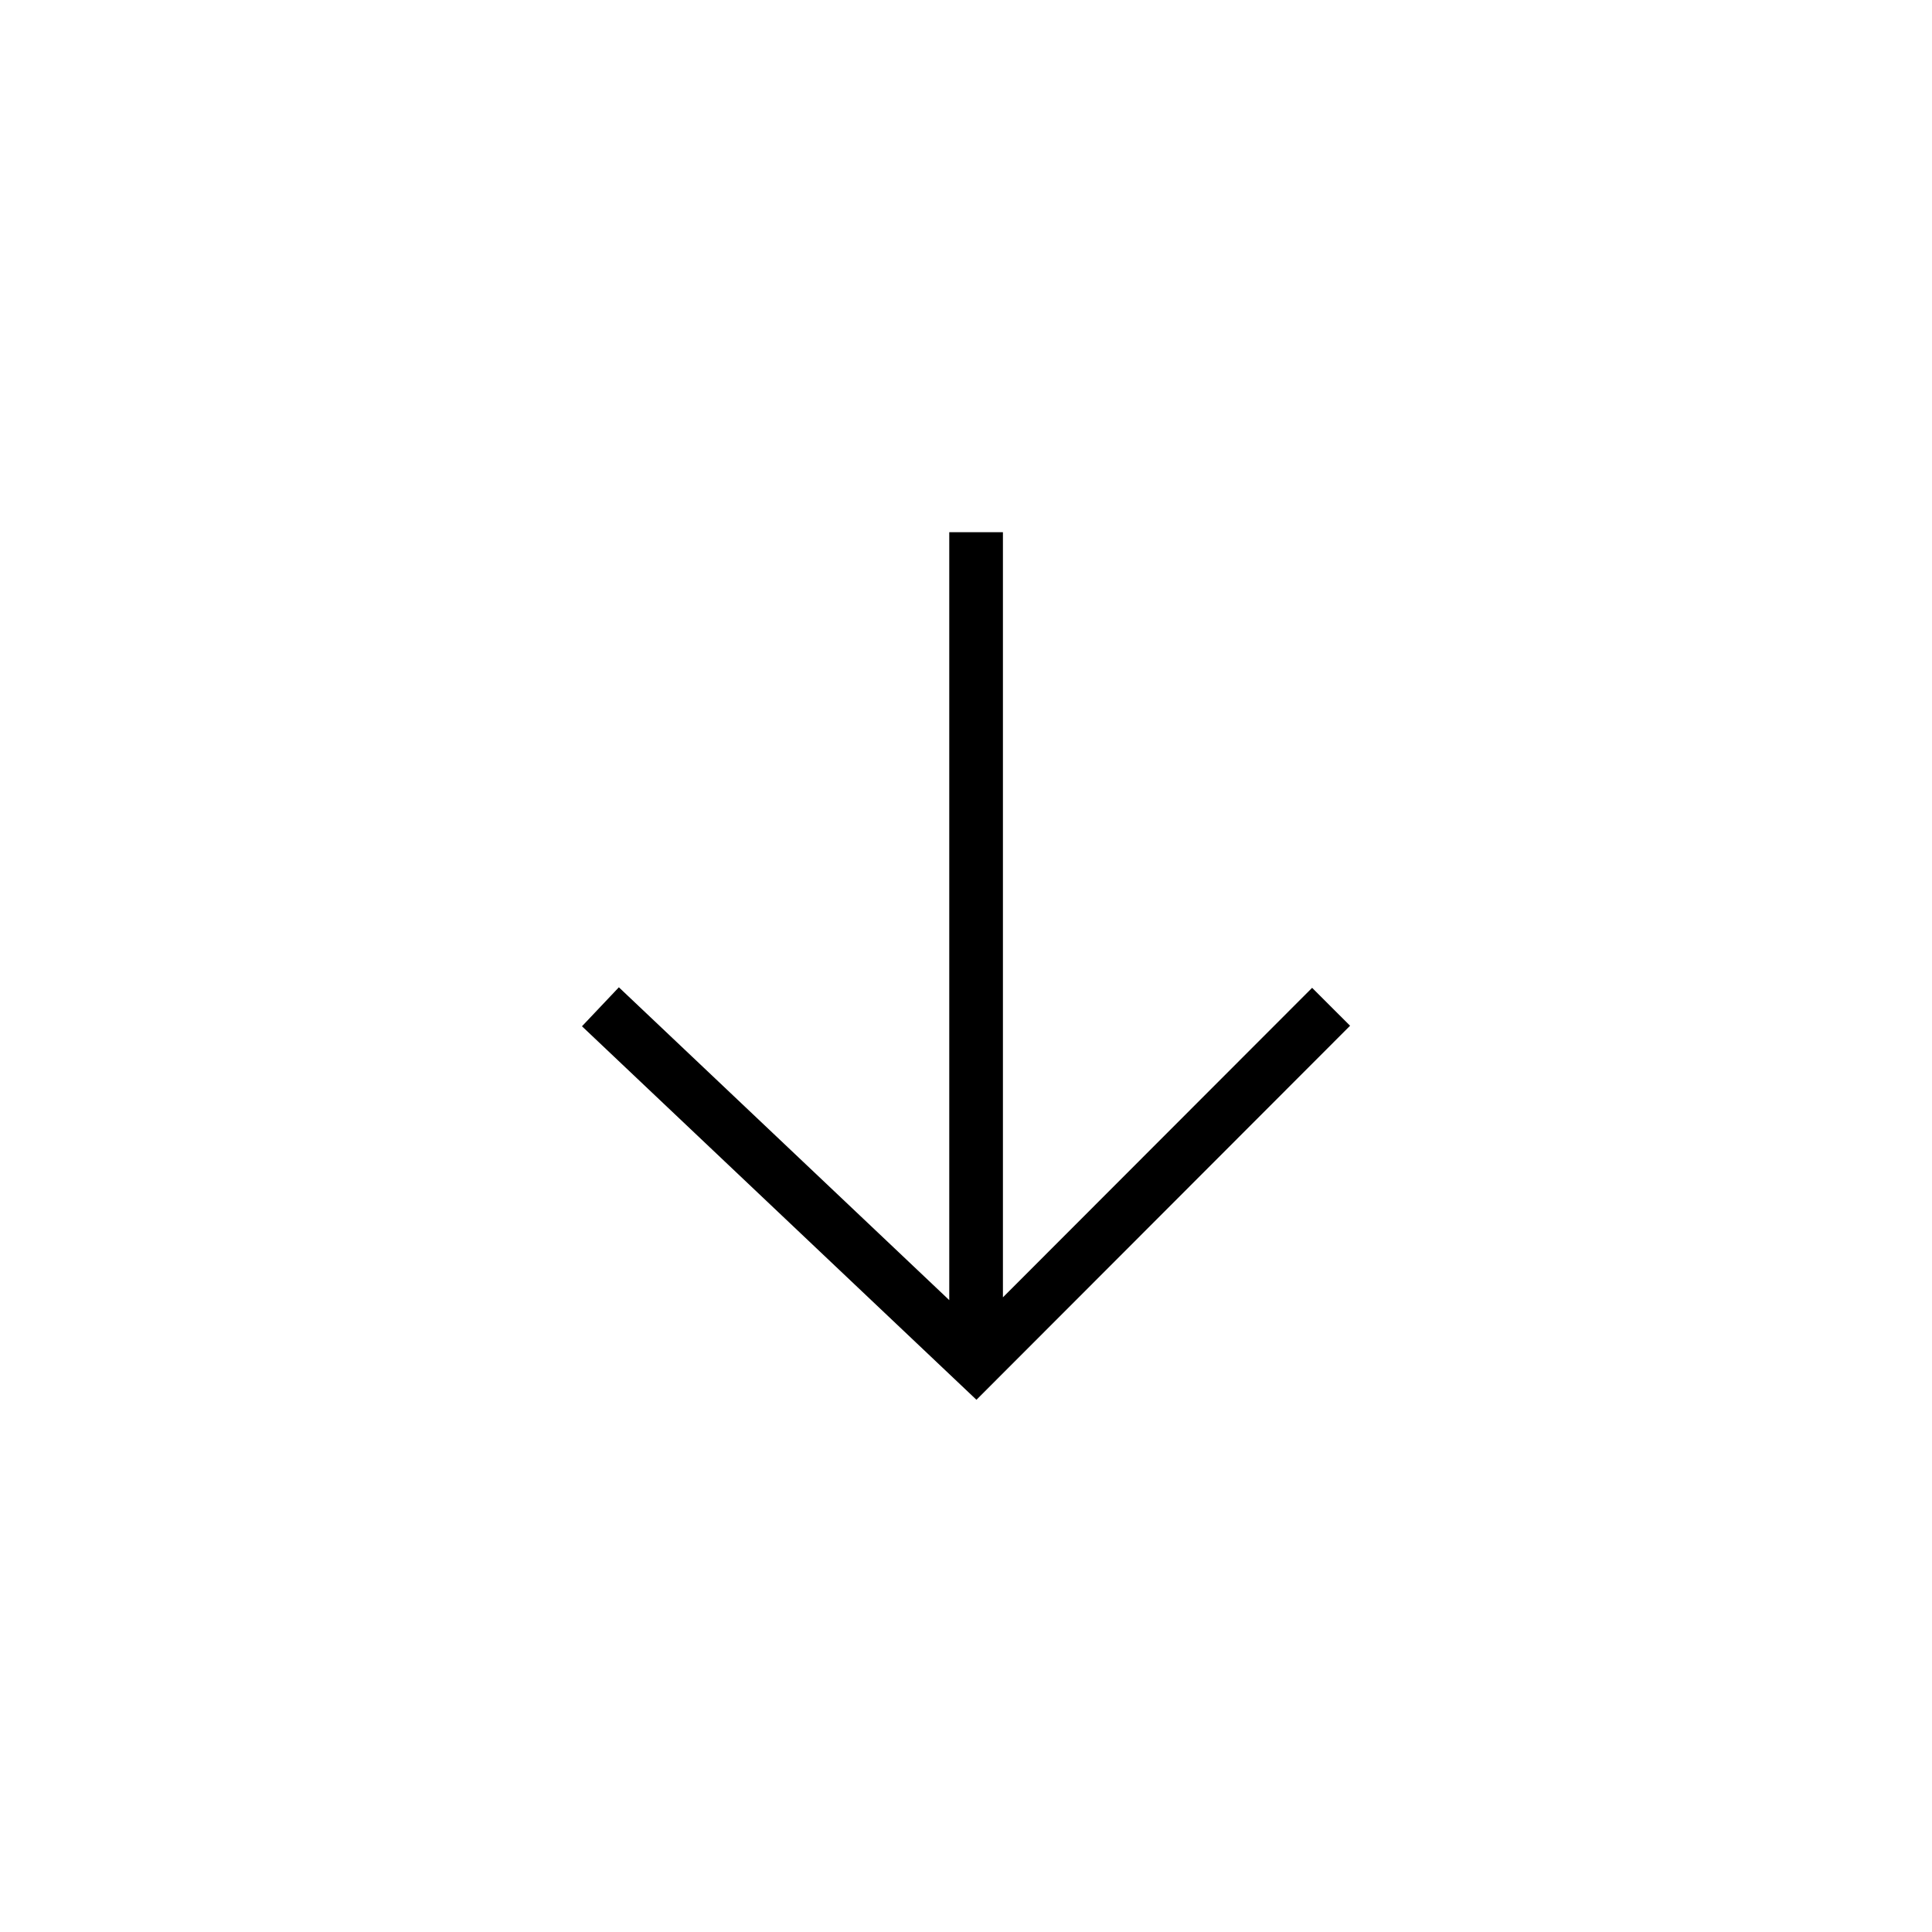 <svg xmlns="http://www.w3.org/2000/svg" width="36" height="36"><path opacity="0"  fill="#EDEDED" d="M4 0h28a4 4 0 0 1 4 4v28a4 4 0 0 1-4 4H4a4 4 0 0 1-4-4V4a4 4 0 0 1 4-4z"/><g><g fill="none" stroke="#000"><path d="M24.803 18.76l-6.618 6.625-6.997-6.625M18.188 9.917V24.77"/></g></g></svg>